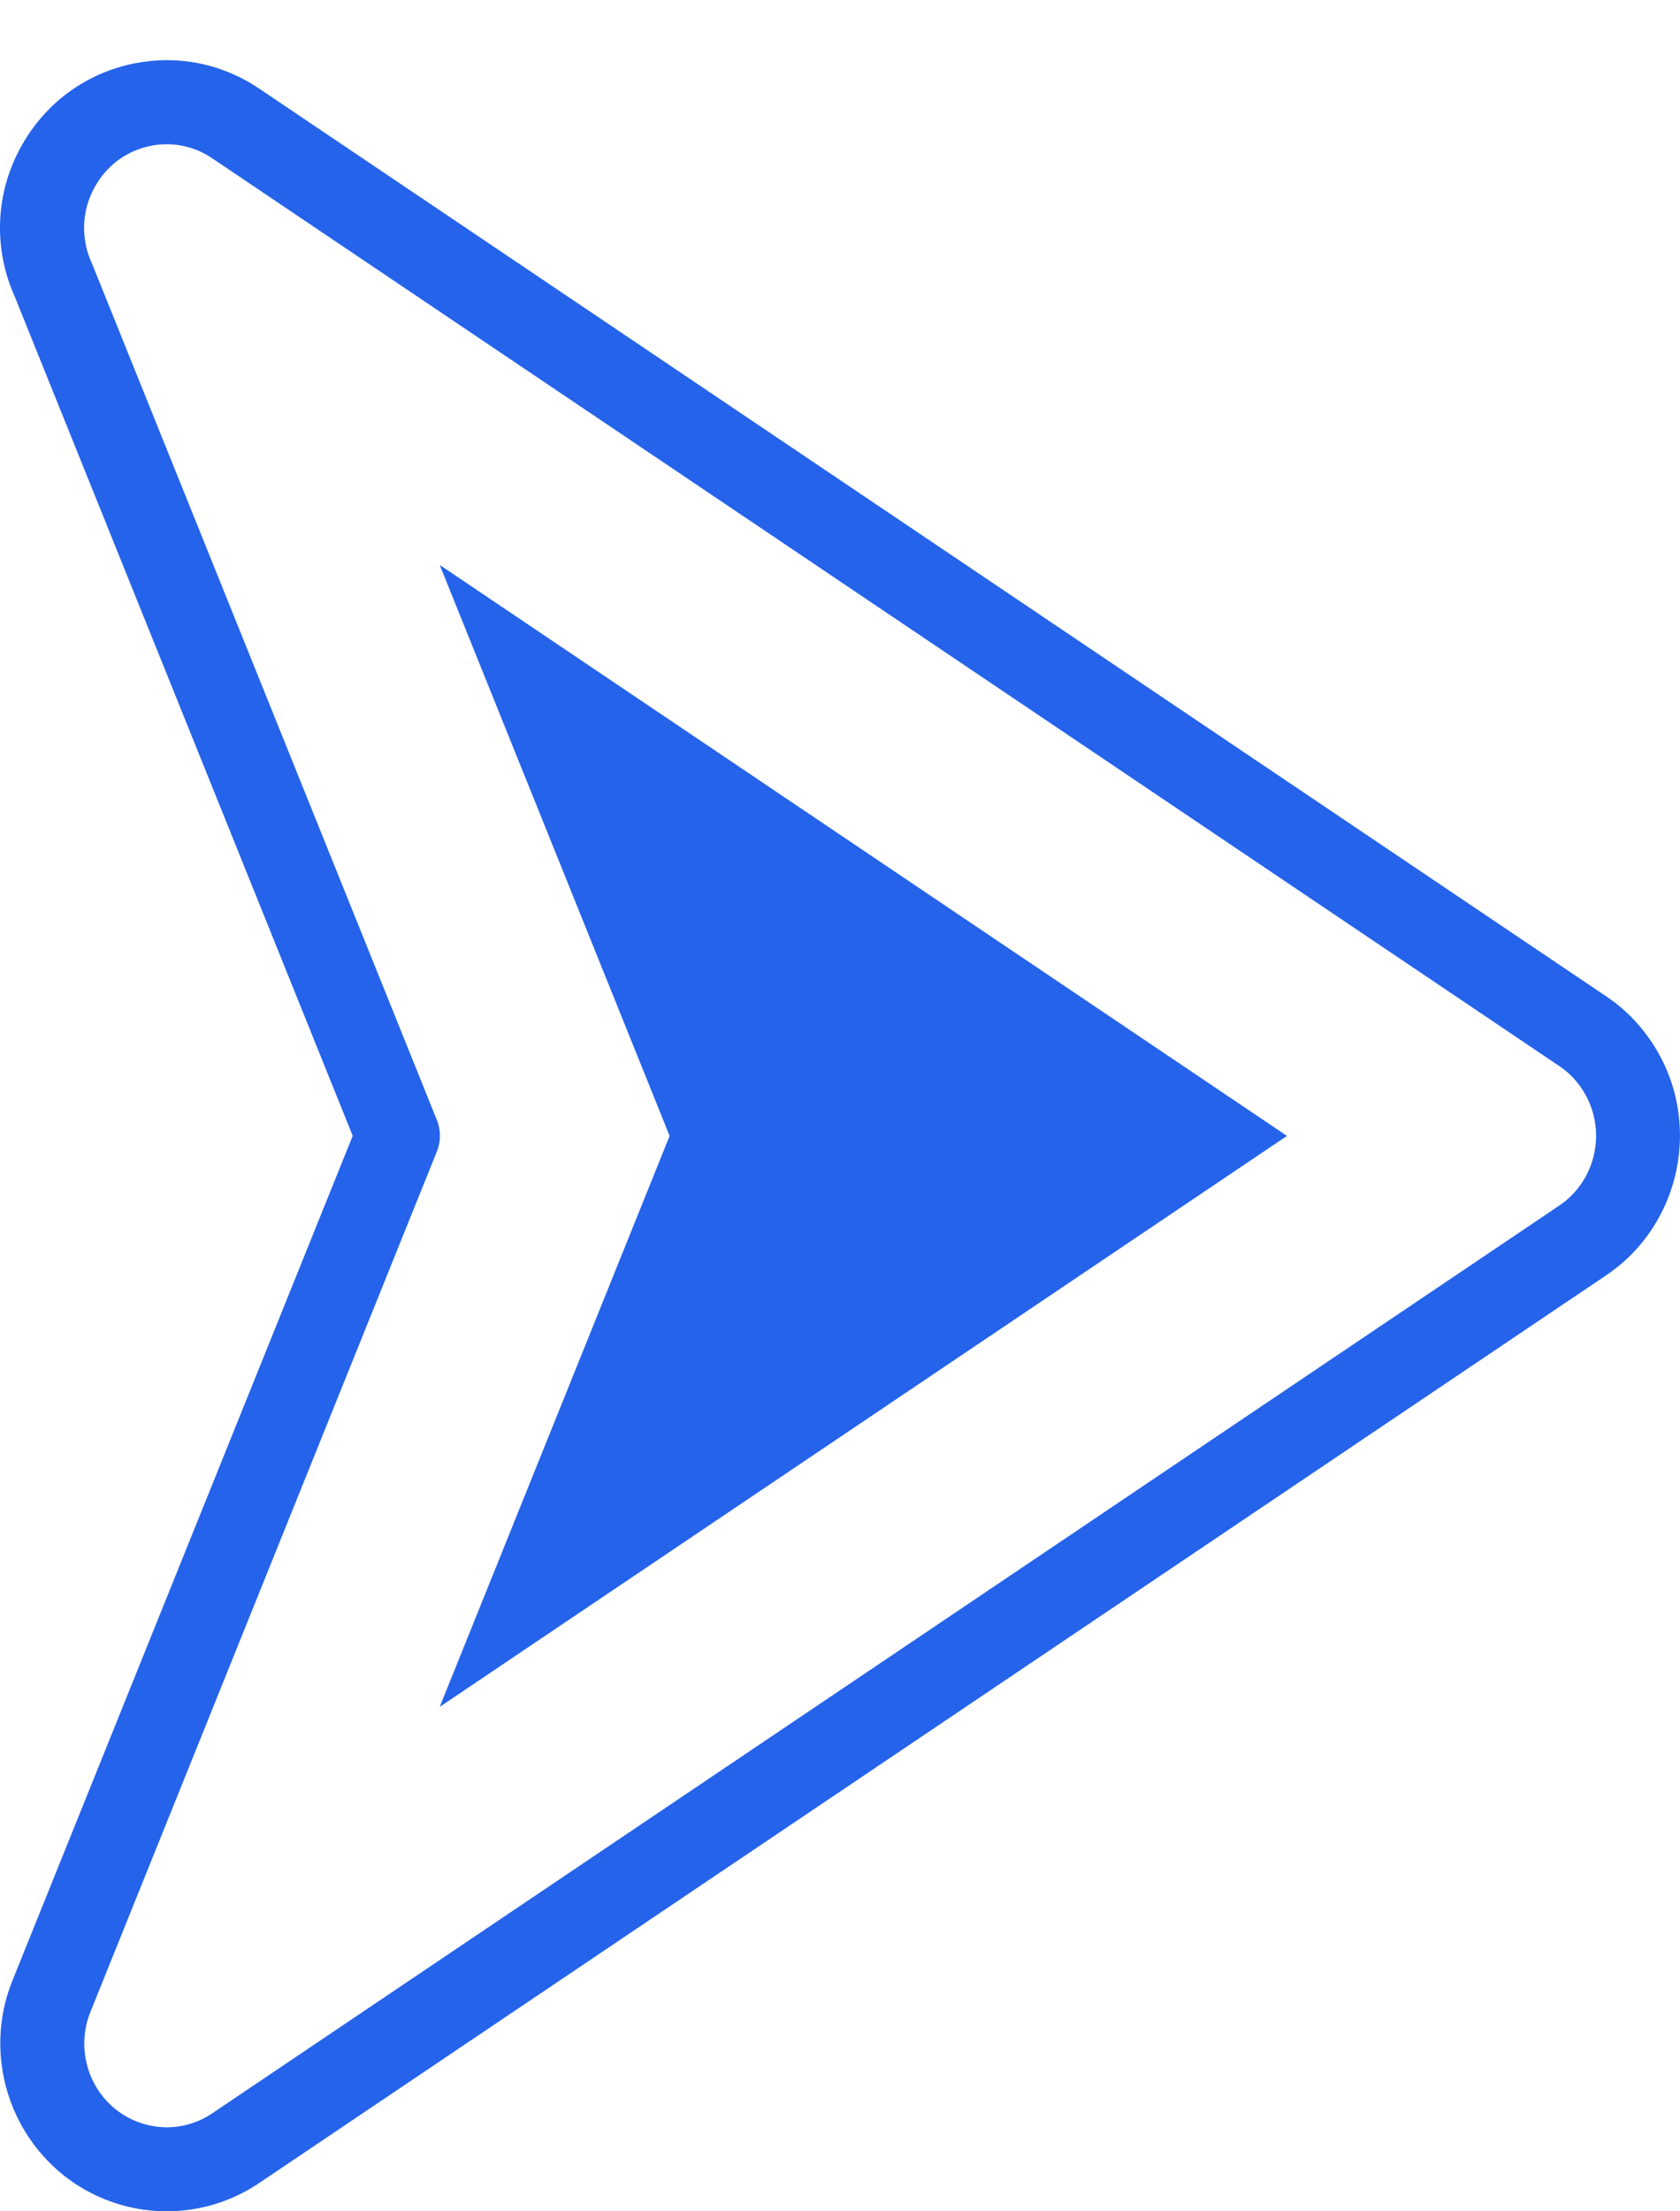 <svg width="19" height="25" viewBox="0 0 19 25" fill="none" xmlns="http://www.w3.org/2000/svg">
<path d="M1.888 0.68C1.765 0.68 1.641 0.693 1.518 0.717C1.023 0.816 0.596 1.104 0.317 1.528C-0.047 2.078 -0.101 2.765 0.172 3.366L3.989 12.841L0.14 22.393C-0.248 23.361 0.217 24.468 1.176 24.86C1.755 25.097 2.411 25.03 2.93 24.681L18.165 14.418C19.025 13.838 19.259 12.659 18.686 11.791C18.542 11.572 18.358 11.389 18.14 11.247L2.93 1.001C2.617 0.79 2.256 0.68 1.888 0.68ZM1.886 24.05C1.768 24.05 1.649 24.027 1.536 23.981C1.058 23.785 0.828 23.232 1.022 22.747L4.941 13.018C4.987 12.905 4.987 12.777 4.941 12.663L1.049 3.001C1.046 2.994 1.043 2.987 1.04 2.98C0.9 2.676 0.926 2.329 1.11 2.051C1.248 1.84 1.459 1.698 1.704 1.649C1.946 1.6 2.193 1.65 2.399 1.789L17.612 12.037C17.615 12.039 17.617 12.04 17.62 12.042C17.729 12.113 17.821 12.204 17.893 12.314C18.181 12.75 18.064 13.34 17.634 13.63L2.399 23.893C2.245 23.997 2.066 24.05 1.886 24.05Z" fill="#2563EA"/>
<path fill-rule="evenodd" clip-rule="evenodd" d="M4.973 6.387L14.555 12.842L4.973 19.297L7.573 12.842L4.973 6.387Z" fill="#2563EA"/>
</svg>
